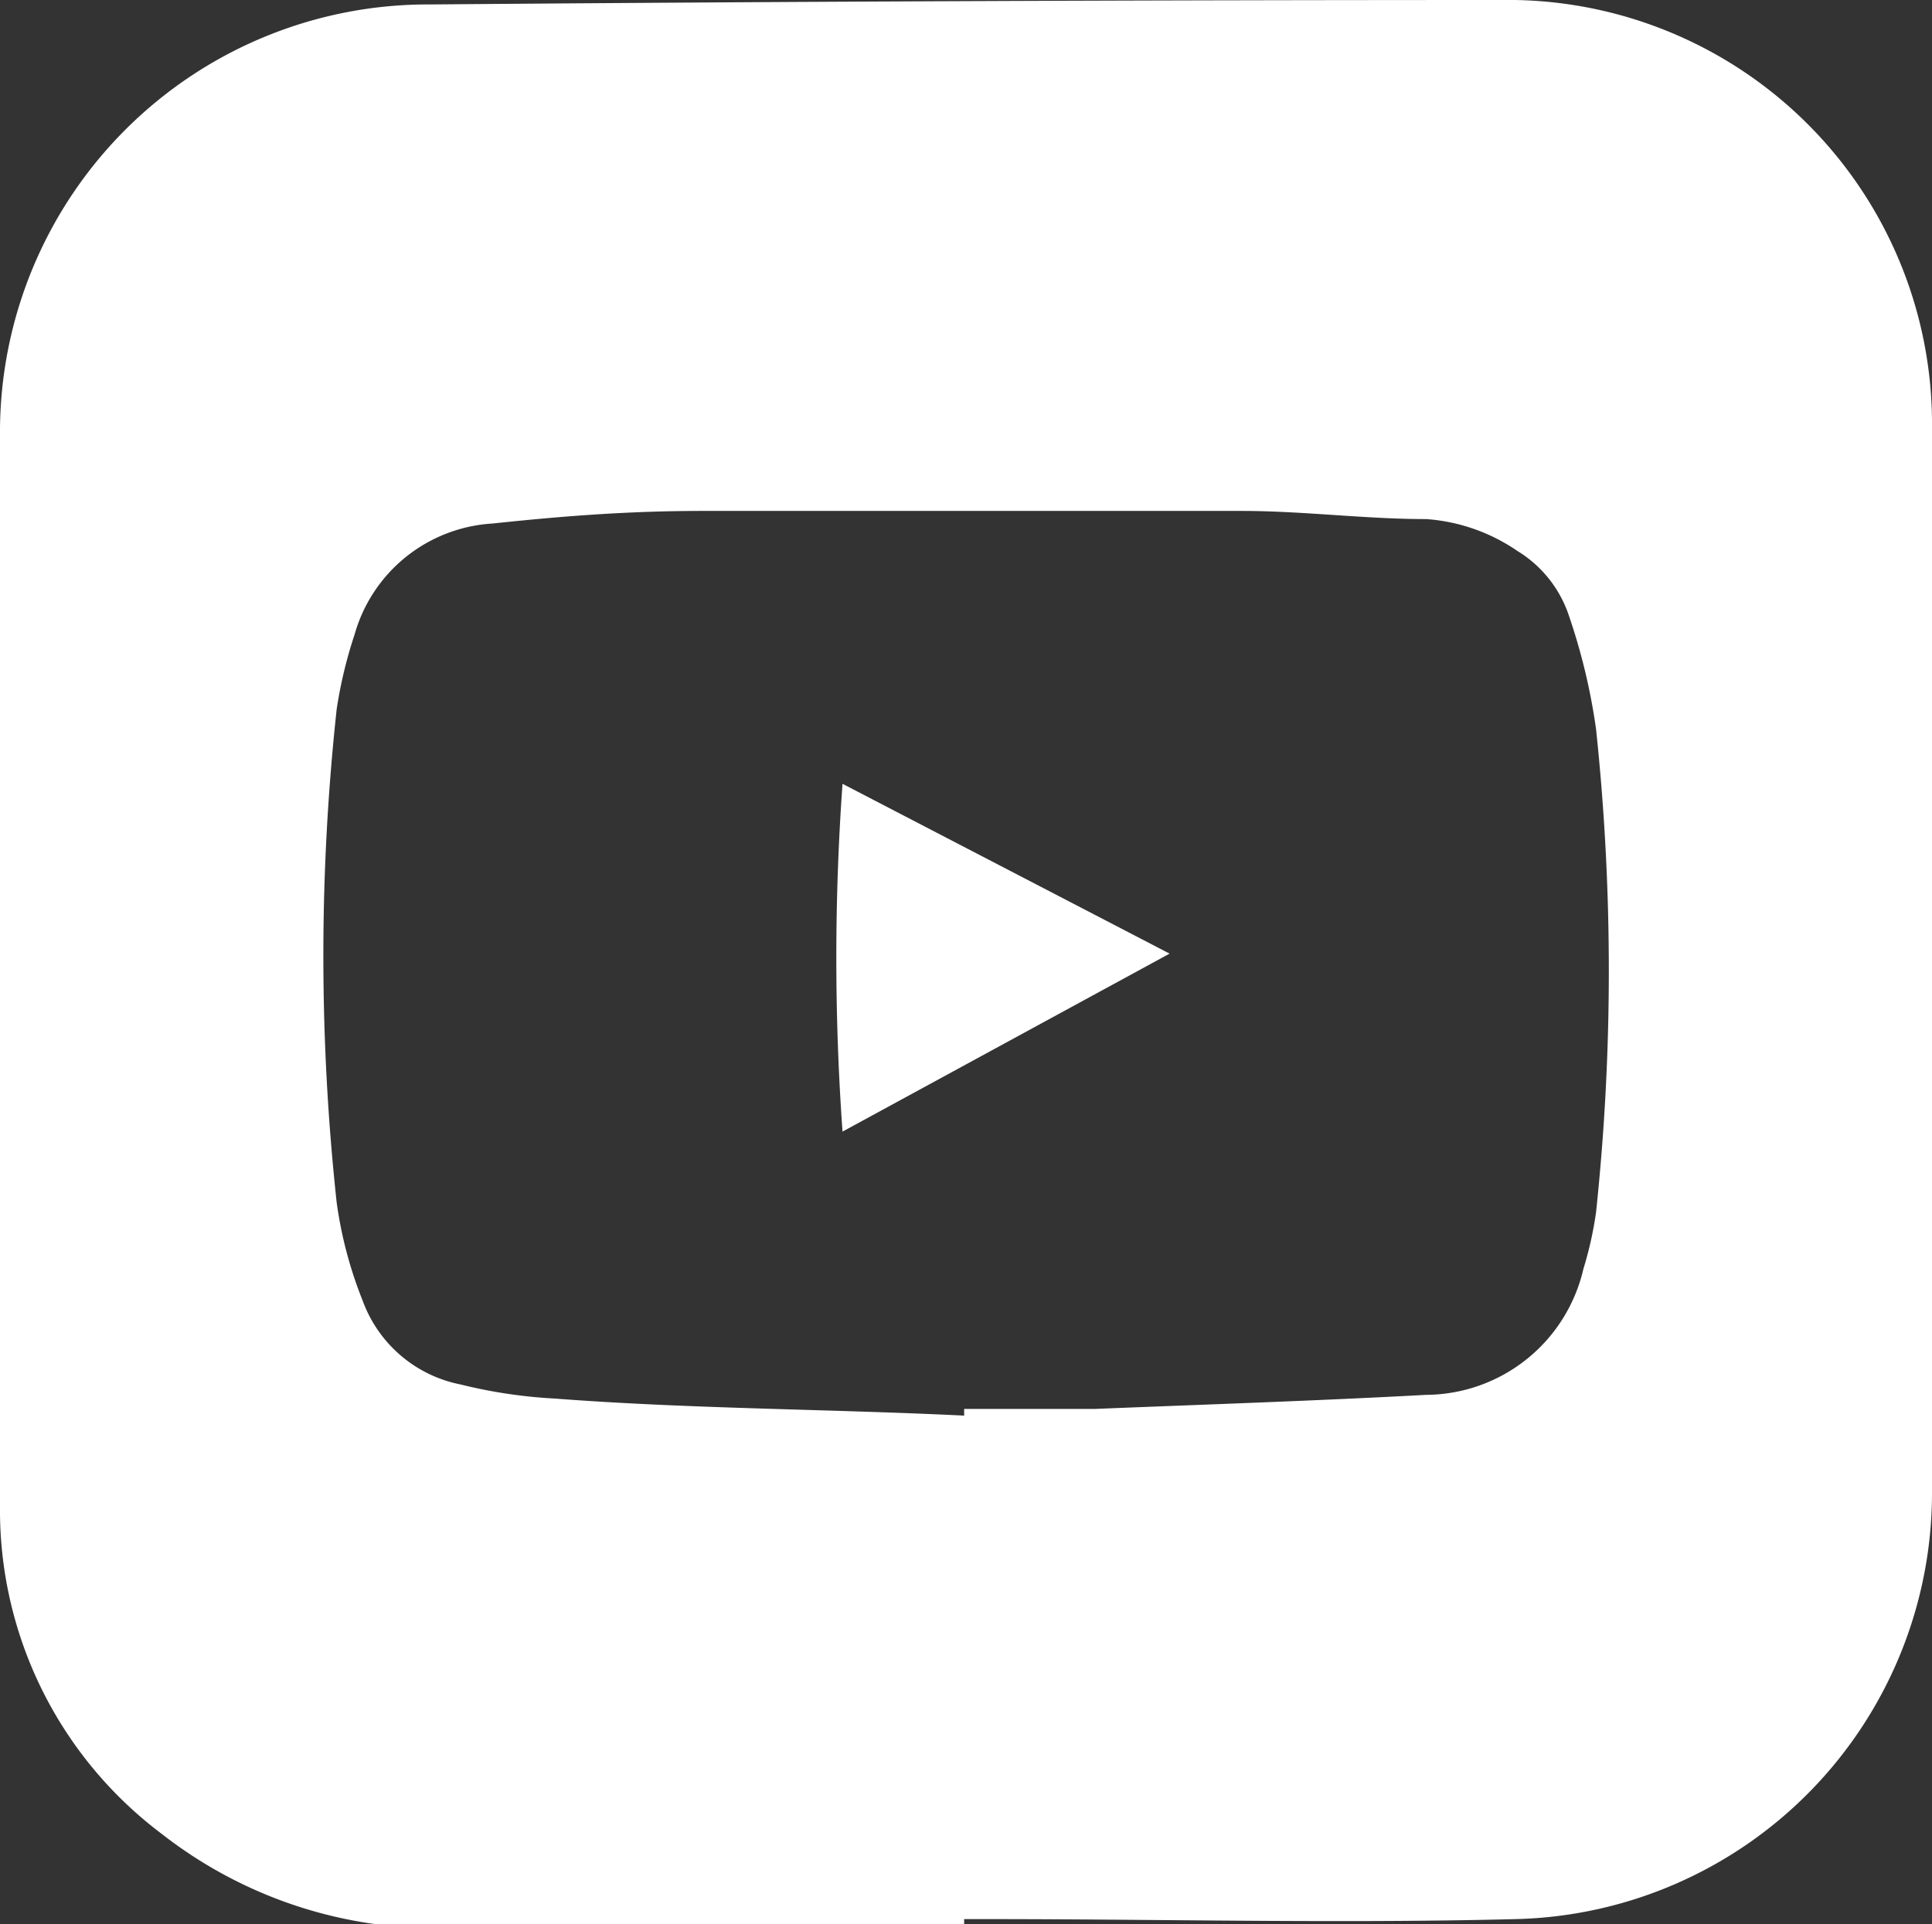 <svg xmlns="http://www.w3.org/2000/svg" viewBox="0 0 26.05 25.95"><rect x="0" y="0" width="26.05" height="25.95" fill="#333333" stroke="none"/><defs><style>.cls-1{fill:#ffff;}</style></defs><title>youtube</title><g id="Capa_2" data-name="Capa 2"><g id="File_Info" data-name="File Info"><path class="cls-1" d="M13,26H6.07a6,6,0,0,1-3.89-1.27A5.46,5.46,0,0,1,0,20.32Q0,13,0,5.77A5.77,5.77,0,0,1,5.8.06Q13.11,0,20.43,0a5.72,5.72,0,0,1,5.62,5.66c0,3.12,0,6.25,0,9.38,0,1.69,0,3.38,0,5.08a5.75,5.75,0,0,1-5.62,5.76c-2.36.06-4.73,0-7.1,0H13Zm0-6.86V19c.58,0,1.17,0,1.76,0,1.49-.06,3-.11,4.47-.19a2.19,2.19,0,0,0,2.12-1.7,4.91,4.91,0,0,0,.17-.76,30.89,30.89,0,0,0,0-6.52,8.22,8.22,0,0,0-.37-1.54,1.62,1.62,0,0,0-.69-.86A2.48,2.48,0,0,0,19.23,7c-.83,0-1.66-.11-2.49-.11-2.42,0-4.85,0-7.27,0-1,0-1.89.07-2.83.17a2.06,2.06,0,0,0-1.86,1.5,6.05,6.05,0,0,0-.24,1,30.89,30.89,0,0,0,0,6.66,5.6,5.6,0,0,0,.35,1.32,1.77,1.77,0,0,0,1.32,1.13,6.71,6.71,0,0,0,1.27.19C9.31,19,11.16,19,13,19.09Z"/><path class="cls-1" d="M15.77,12.86l-4.41,2.4a33,33,0,0,1,0-4.69Z"/></g></g></svg>